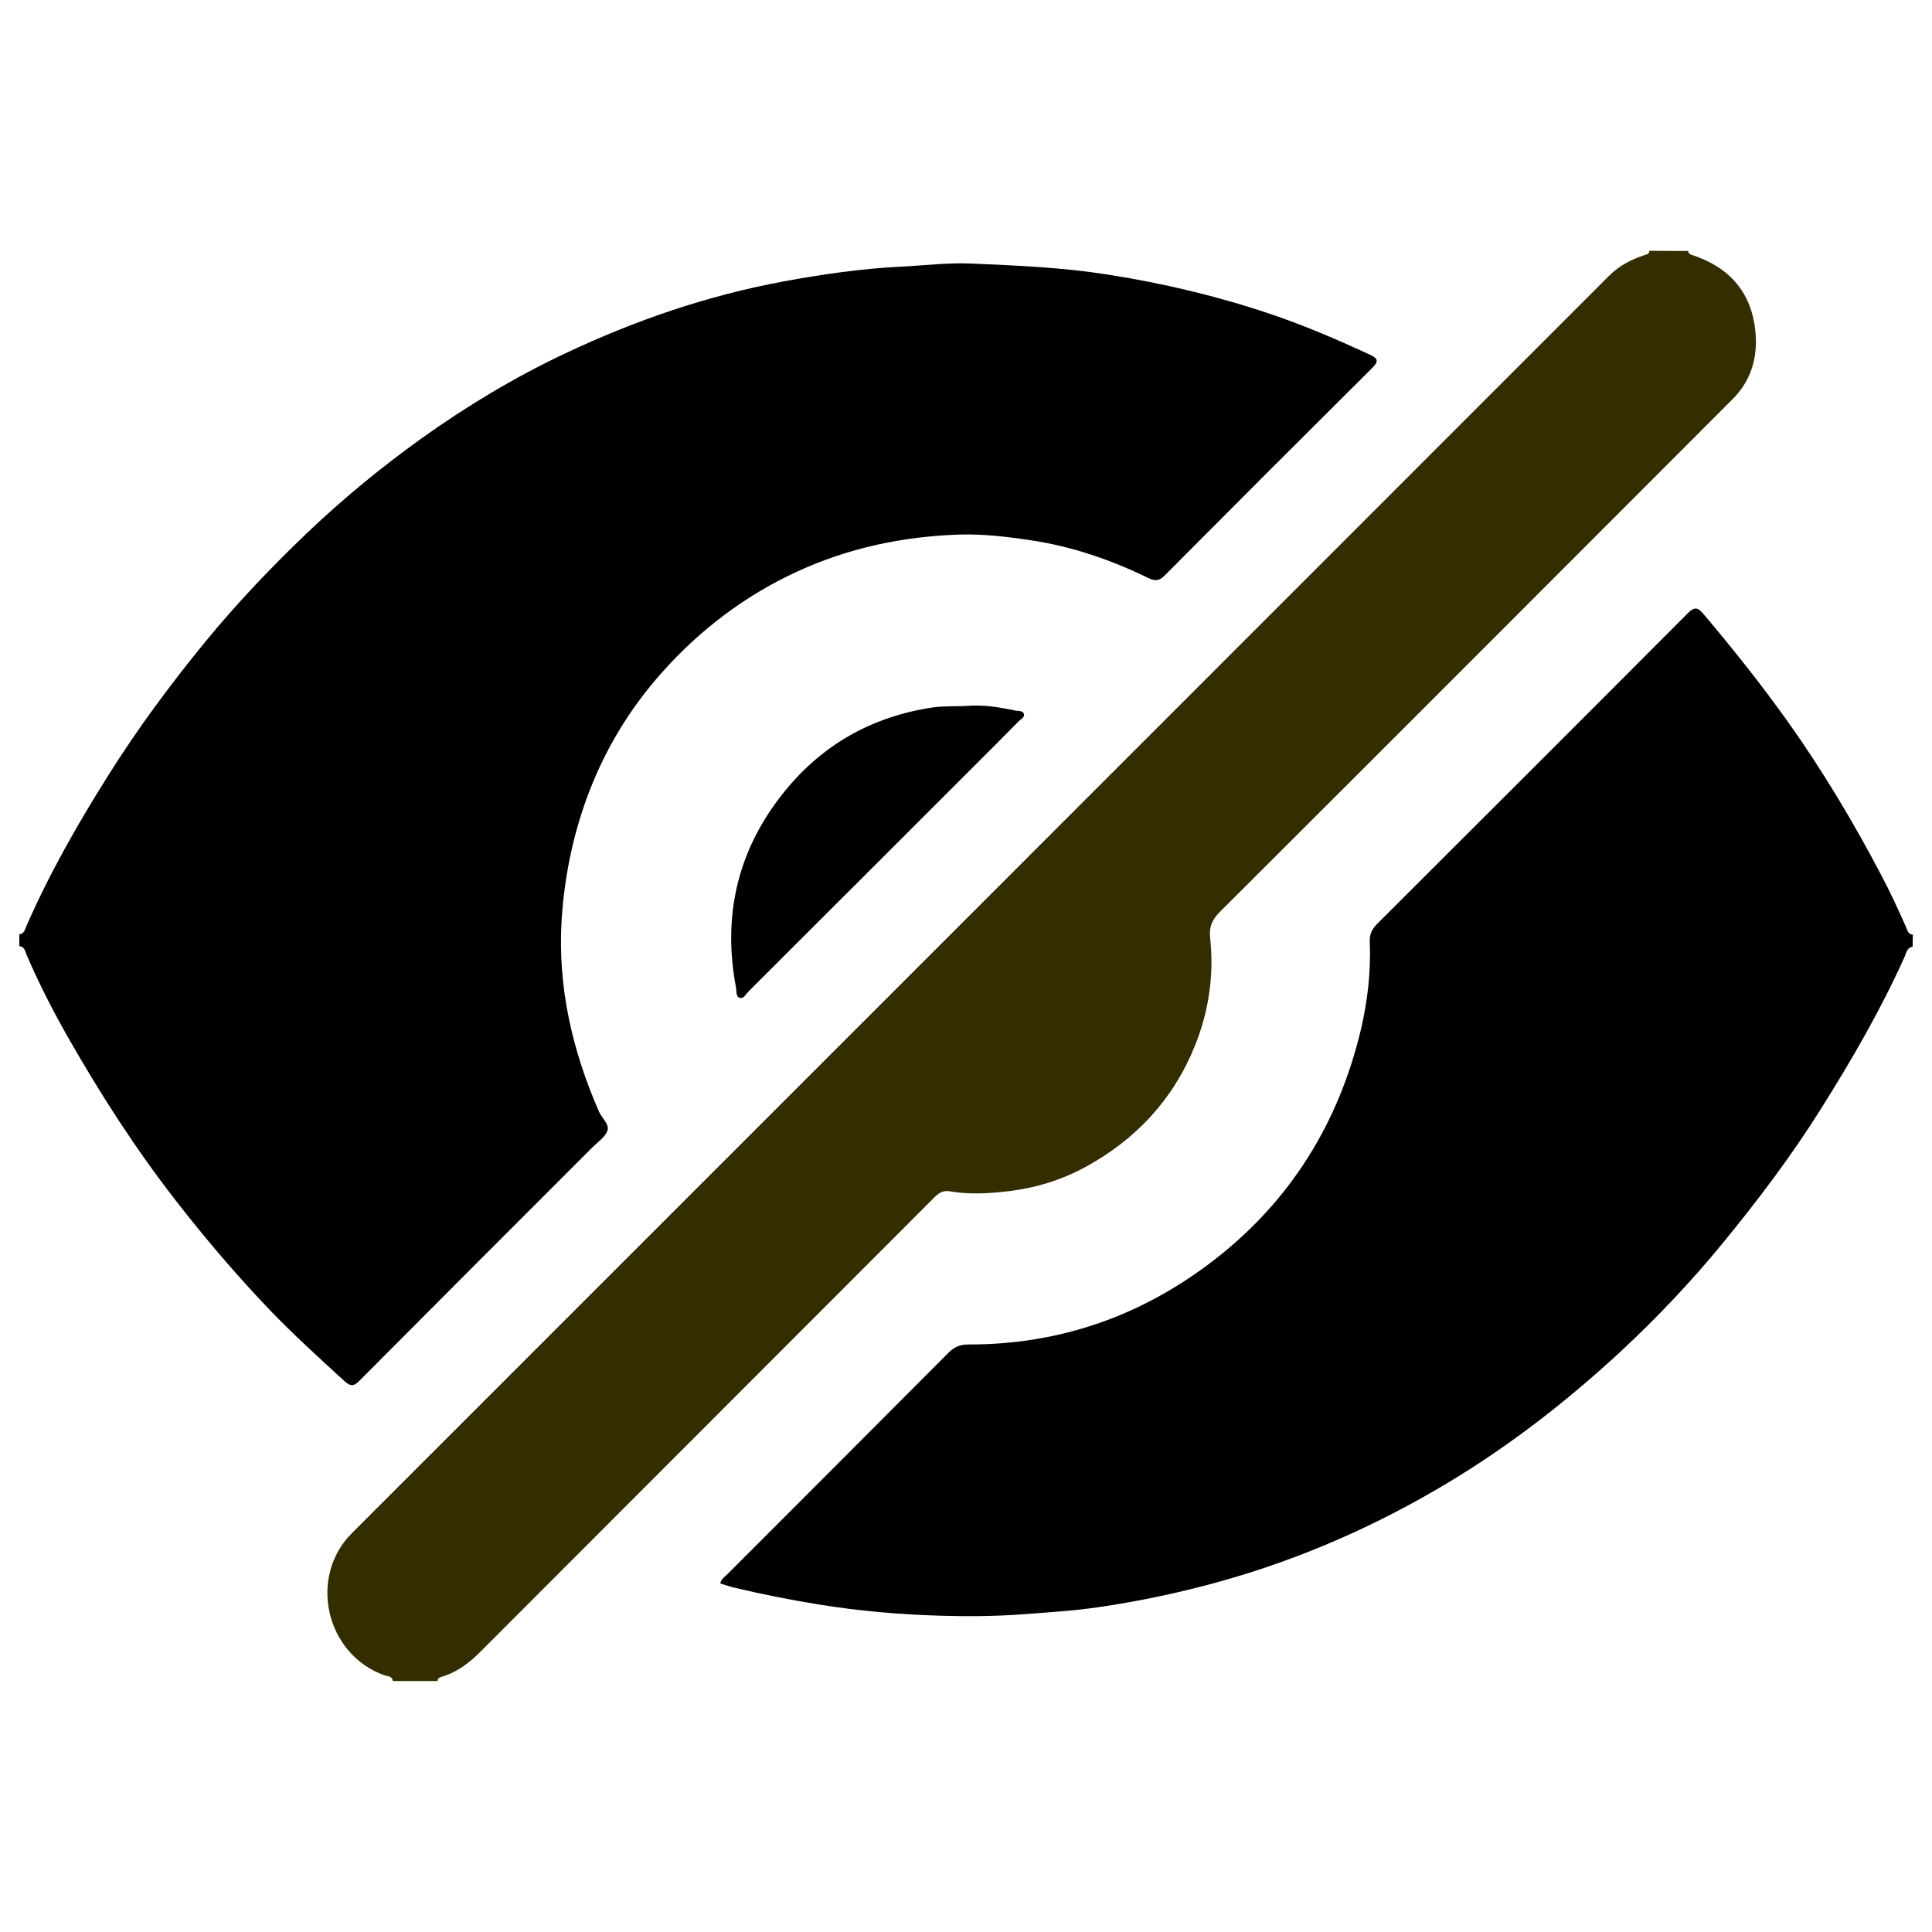 <?xml version="1.0" encoding="utf-8"?>
<!-- Svg Vector Icons : http://www.onlinewebfonts.com/icon -->
<!DOCTYPE svg PUBLIC "-//W3C//DTD SVG 1.1//EN" "http://www.w3.org/Graphics/SVG/1.1/DTD/svg11.dtd">
<svg version="1.1" xmlns="http://www.w3.org/2000/svg" xmlns:xlink="http://www.w3.org/1999/xlink" x="0px" y="0px" viewBox="0 0 1000 1000" enable-background="new 0 0 1000 1000" xml:space="preserve">
<g><path d="M10,483.6c2.5-0.2,2.8-2.4,3.6-4.1c11.9-27.3,26.6-53,42.4-78.1c15.1-24.1,32-46.9,50-68.9c8.4-10.3,17.3-20.3,26.4-30c8.7-9.2,17.6-18.1,26.7-26.8c18.6-17.7,38.3-33.9,59.1-48.8c23.5-16.8,48.1-31.6,74.2-43.9c36.3-17.2,74-30.1,113.5-37.4c20.1-3.7,40.3-6.6,60.8-7.6c11.9-0.6,23.9-2.1,35.6-1.6c23.7,1,47.4,2,71,5.7c28.8,4.5,57,11.2,84.5,20.5c17.5,5.9,34.4,13.2,51.1,20.9c4,1.9,5.1,3.2,1.4,6.9c-35.9,35.7-71.8,71.6-107.5,107.5c-2.8,2.8-4.8,3-8.6,1.2c-19.1-9.3-39.1-16.2-60.3-19.4c-12.5-1.9-25-3.4-37.6-3c-29.1,1-57.2,6.9-83.8,19.2c-27.1,12.5-50.2,30.1-69.9,52.2c-17.2,19.3-30.3,41.2-39.1,65.6c-7.3,20.2-11.4,40.9-12.8,62.4c-2.1,34.9,5.5,67.7,19.4,99.4c1.5,3.3,5.4,6.5,4.3,9.7c-1.1,3.3-4.9,5.8-7.6,8.5c-40.2,40.2-80.4,80.4-120.5,120.7c-3.1,3.2-4.7,3.5-8.3,0.2c-13.1-12-26.2-23.9-38.5-36.7c-17.2-18-33.3-36.9-48.6-56.6c-20.6-26.5-38.7-54.6-55.3-83.7c-8-14-15.4-28.4-21.8-43.3c-0.8-1.8-1-4.3-3.8-4.6C10,487.9,10,485.7,10,483.6z"/><path d="M990,490c-3.1,0.5-3.3,3.4-4.3,5.5c-12.3,27.3-27.2,53-43.1,78.3c-15.3,24.4-32.6,47.3-50.8,69.5c-16.2,19.8-33.9,38.5-52.7,56c-27.4,25.4-56.9,48.4-88.9,67.7c-37.3,22.5-76.8,39.9-118.8,51.6c-20.8,5.8-41.8,10.2-63,13.3c-13.1,1.9-26.4,2.7-39.7,3.7c-13.9,1-27.7,1.1-41.6,0.7c-21.1-0.6-42.2-2.4-63.1-5.8c-14.9-2.4-29.6-5.3-44.2-8.8c-2.4-0.6-4.6-1.4-7-2.1c0.6-2.5,2.4-3.5,3.7-4.8c38.2-38.2,76.4-76.4,114.5-114.7c3-3,6-4.2,10.2-4.2c47.7,0.1,90.3-15,127.7-44.1c39.2-30.5,64-70.6,75.5-118.9c3.5-14.9,5.2-30,4.6-45.3c-0.2-3.8,1-6.5,3.7-9.3c53.7-53.6,107.4-107.2,160.9-160.9c3.6-3.6,5.3-2.9,8.1,0.4c15.4,18.2,30.2,36.8,44,56.2c17.9,25.2,33.7,51.7,48.1,79.1c4.6,8.7,8.7,17.6,12.7,26.6c0.7,1.6,1,3.9,3.6,4.1C990,485.7,990,487.9,990,490z"/><path style="fill:#332d00;" d="M873.8,129.9c0.1,1.6,1.2,1.8,2.4,2.2c17.1,5.7,28.7,17,31.8,35.1c2.5,14.6-0.2,28.4-11.2,39.4C808.5,295,720.1,383.5,631.6,471.8c-4.1,4.1-5.9,7.6-5.2,14c2,19-0.7,37.7-8,55.7c-11.3,27.8-30.6,48.4-56.7,62.6c-12.7,6.9-26.4,11-40.9,12.6c-9.8,1.1-19.5,1.6-29.3-0.1c-3.8-0.7-6.2,1.4-8.6,3.9C405,698.5,327.1,776.4,249.3,854.3c-5.9,6-12.2,11-20.4,13.5c-1.3,0.4-2.4,0.8-2.4,2.3c-7.7,0-15.5,0-23.2,0c-0.3-2.7-2.7-2.4-4.4-3c-30.3-10.8-39.5-50.8-16.8-73.5C399,576.7,616,359.7,832.9,142.7c5.3-5.3,11.5-8.4,18.4-10.7c1.3-0.4,2.4-0.6,2.4-2.2C860.5,129.9,867.1,129.9,873.8,129.9z"/><path d="M500,365.4c8.7-0.8,17.1,0.6,25.5,2.4c1.5,0.3,4-0.2,4.5,1.9c0.4,1.6-1.6,2.5-2.7,3.6c-3.8,3.9-7.7,7.7-11.5,11.6c-42.8,42.8-85.6,85.6-128.4,128.3c-1.3,1.3-2.4,3.8-4.4,3.3c-2.2-0.5-1.7-3.3-2-5.1c-7-36.6,0.4-70.1,23.3-99.5c20-25.8,46.4-41,78.9-45.8C488.9,365.4,494.5,365.7,500,365.4z"/></g>
</svg>